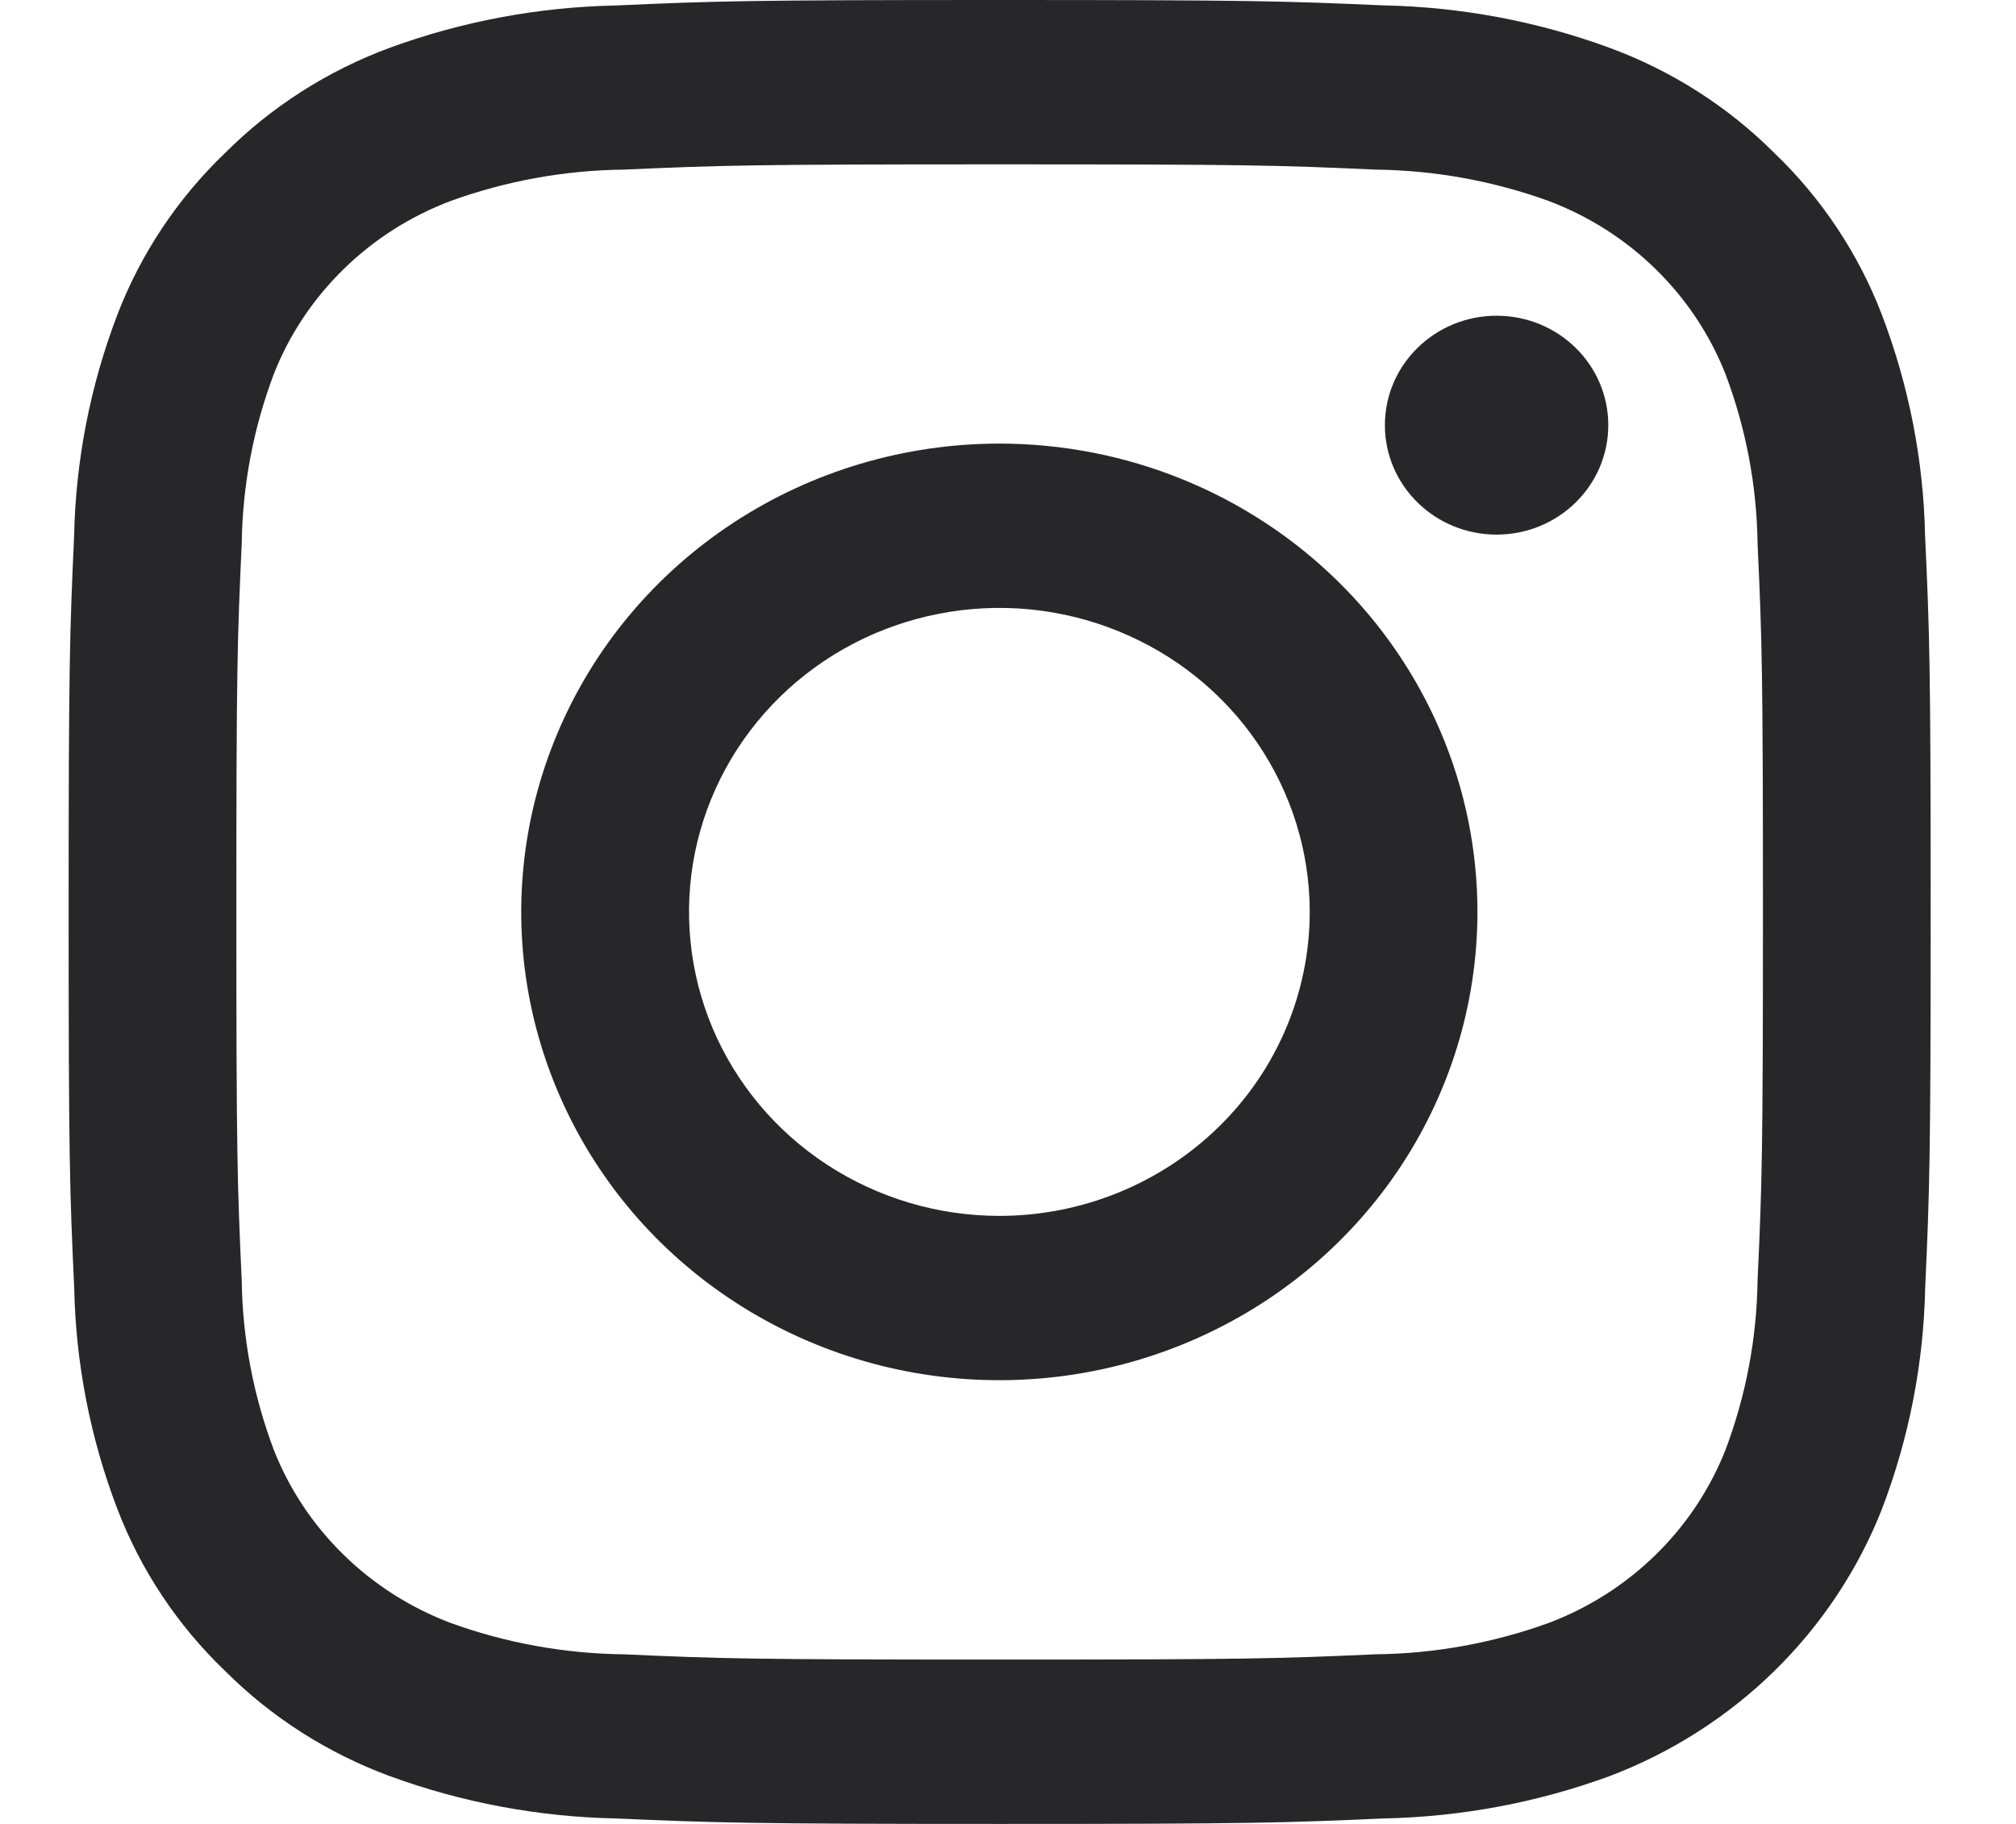 <svg width="21" height="19" viewBox="0 0 21 19" fill="none" xmlns="http://www.w3.org/2000/svg">
<path d="M10.413 1.712C13.002 1.712 13.309 1.721 14.332 1.767C14.947 1.774 15.556 1.885 16.133 2.094C16.551 2.252 16.931 2.494 17.248 2.805C17.565 3.115 17.812 3.487 17.974 3.897C18.187 4.462 18.3 5.059 18.308 5.661C18.354 6.663 18.364 6.964 18.364 9.5C18.364 12.036 18.354 12.337 18.308 13.339C18.3 13.941 18.187 14.538 17.974 15.103C17.812 15.513 17.565 15.885 17.248 16.195C16.931 16.506 16.551 16.748 16.133 16.906C15.556 17.115 14.947 17.226 14.332 17.233C13.309 17.278 13.003 17.288 10.413 17.288C7.823 17.288 7.516 17.279 6.494 17.233C5.879 17.226 5.27 17.115 4.693 16.906C4.275 16.748 3.895 16.506 3.578 16.195C3.261 15.885 3.013 15.513 2.852 15.103C2.639 14.538 2.526 13.941 2.518 13.339C2.472 12.337 2.462 12.036 2.462 9.5C2.462 6.964 2.472 6.663 2.518 5.661C2.526 5.059 2.639 4.462 2.852 3.897C3.013 3.487 3.261 3.115 3.578 2.805C3.895 2.494 4.275 2.252 4.693 2.094C5.27 1.885 5.879 1.774 6.494 1.767C7.517 1.722 7.824 1.712 10.413 1.712ZM10.413 0C7.781 0 7.449 0.011 6.415 0.057C5.61 0.073 4.813 0.222 4.059 0.498C3.413 0.737 2.827 1.111 2.343 1.595C1.849 2.069 1.467 2.643 1.223 3.277C0.941 4.015 0.788 4.795 0.772 5.584C0.726 6.596 0.715 6.921 0.715 9.5C0.715 12.078 0.726 12.403 0.773 13.416C0.789 14.204 0.941 14.985 1.224 15.723C1.467 16.357 1.849 16.931 2.343 17.405C2.827 17.889 3.413 18.263 4.06 18.502C4.814 18.778 5.611 18.927 6.415 18.943C7.45 18.988 7.78 19 10.414 19C13.048 19 13.378 18.989 14.412 18.943C15.217 18.927 16.014 18.778 16.767 18.502C17.412 18.257 17.996 17.884 18.485 17.405C18.973 16.926 19.354 16.353 19.603 15.722C19.885 14.984 20.038 14.204 20.054 13.415C20.1 12.403 20.111 12.078 20.111 9.5C20.111 6.921 20.1 6.596 20.053 5.583C20.037 4.795 19.884 4.015 19.602 3.276C19.358 2.642 18.977 2.068 18.483 1.594C17.999 1.11 17.413 0.736 16.766 0.498C16.012 0.221 15.215 0.072 14.41 0.056C13.377 0.011 13.045 0 10.413 0Z" fill="#27272A"/>
<path d="M10.41 4.621C9.425 4.621 8.462 4.907 7.643 5.443C6.824 5.979 6.186 6.741 5.809 7.633C5.432 8.524 5.333 9.505 5.525 10.451C5.718 11.397 6.192 12.267 6.888 12.949C7.585 13.631 8.472 14.096 9.438 14.284C10.404 14.472 11.406 14.376 12.316 14.006C13.226 13.637 14.004 13.012 14.551 12.21C15.098 11.407 15.39 10.464 15.39 9.499C15.39 8.206 14.865 6.965 13.931 6.05C12.997 5.135 11.731 4.621 10.41 4.621ZM10.41 12.666C9.771 12.666 9.146 12.48 8.614 12.132C8.082 11.784 7.668 11.29 7.423 10.711C7.179 10.133 7.115 9.496 7.239 8.882C7.364 8.267 7.672 7.703 8.124 7.26C8.576 6.817 9.152 6.516 9.779 6.394C10.406 6.271 11.056 6.334 11.647 6.574C12.238 6.814 12.743 7.219 13.098 7.74C13.453 8.261 13.643 8.873 13.643 9.499C13.643 10.339 13.302 11.145 12.696 11.738C12.089 12.332 11.267 12.666 10.41 12.666Z" fill="#27272A"/>
<path d="M15.59 5.569C16.232 5.569 16.753 5.059 16.753 4.429C16.753 3.799 16.232 3.289 15.59 3.289C14.947 3.289 14.426 3.799 14.426 4.429C14.426 5.059 14.947 5.569 15.59 5.569Z" fill="#27272A"/>
</svg>
